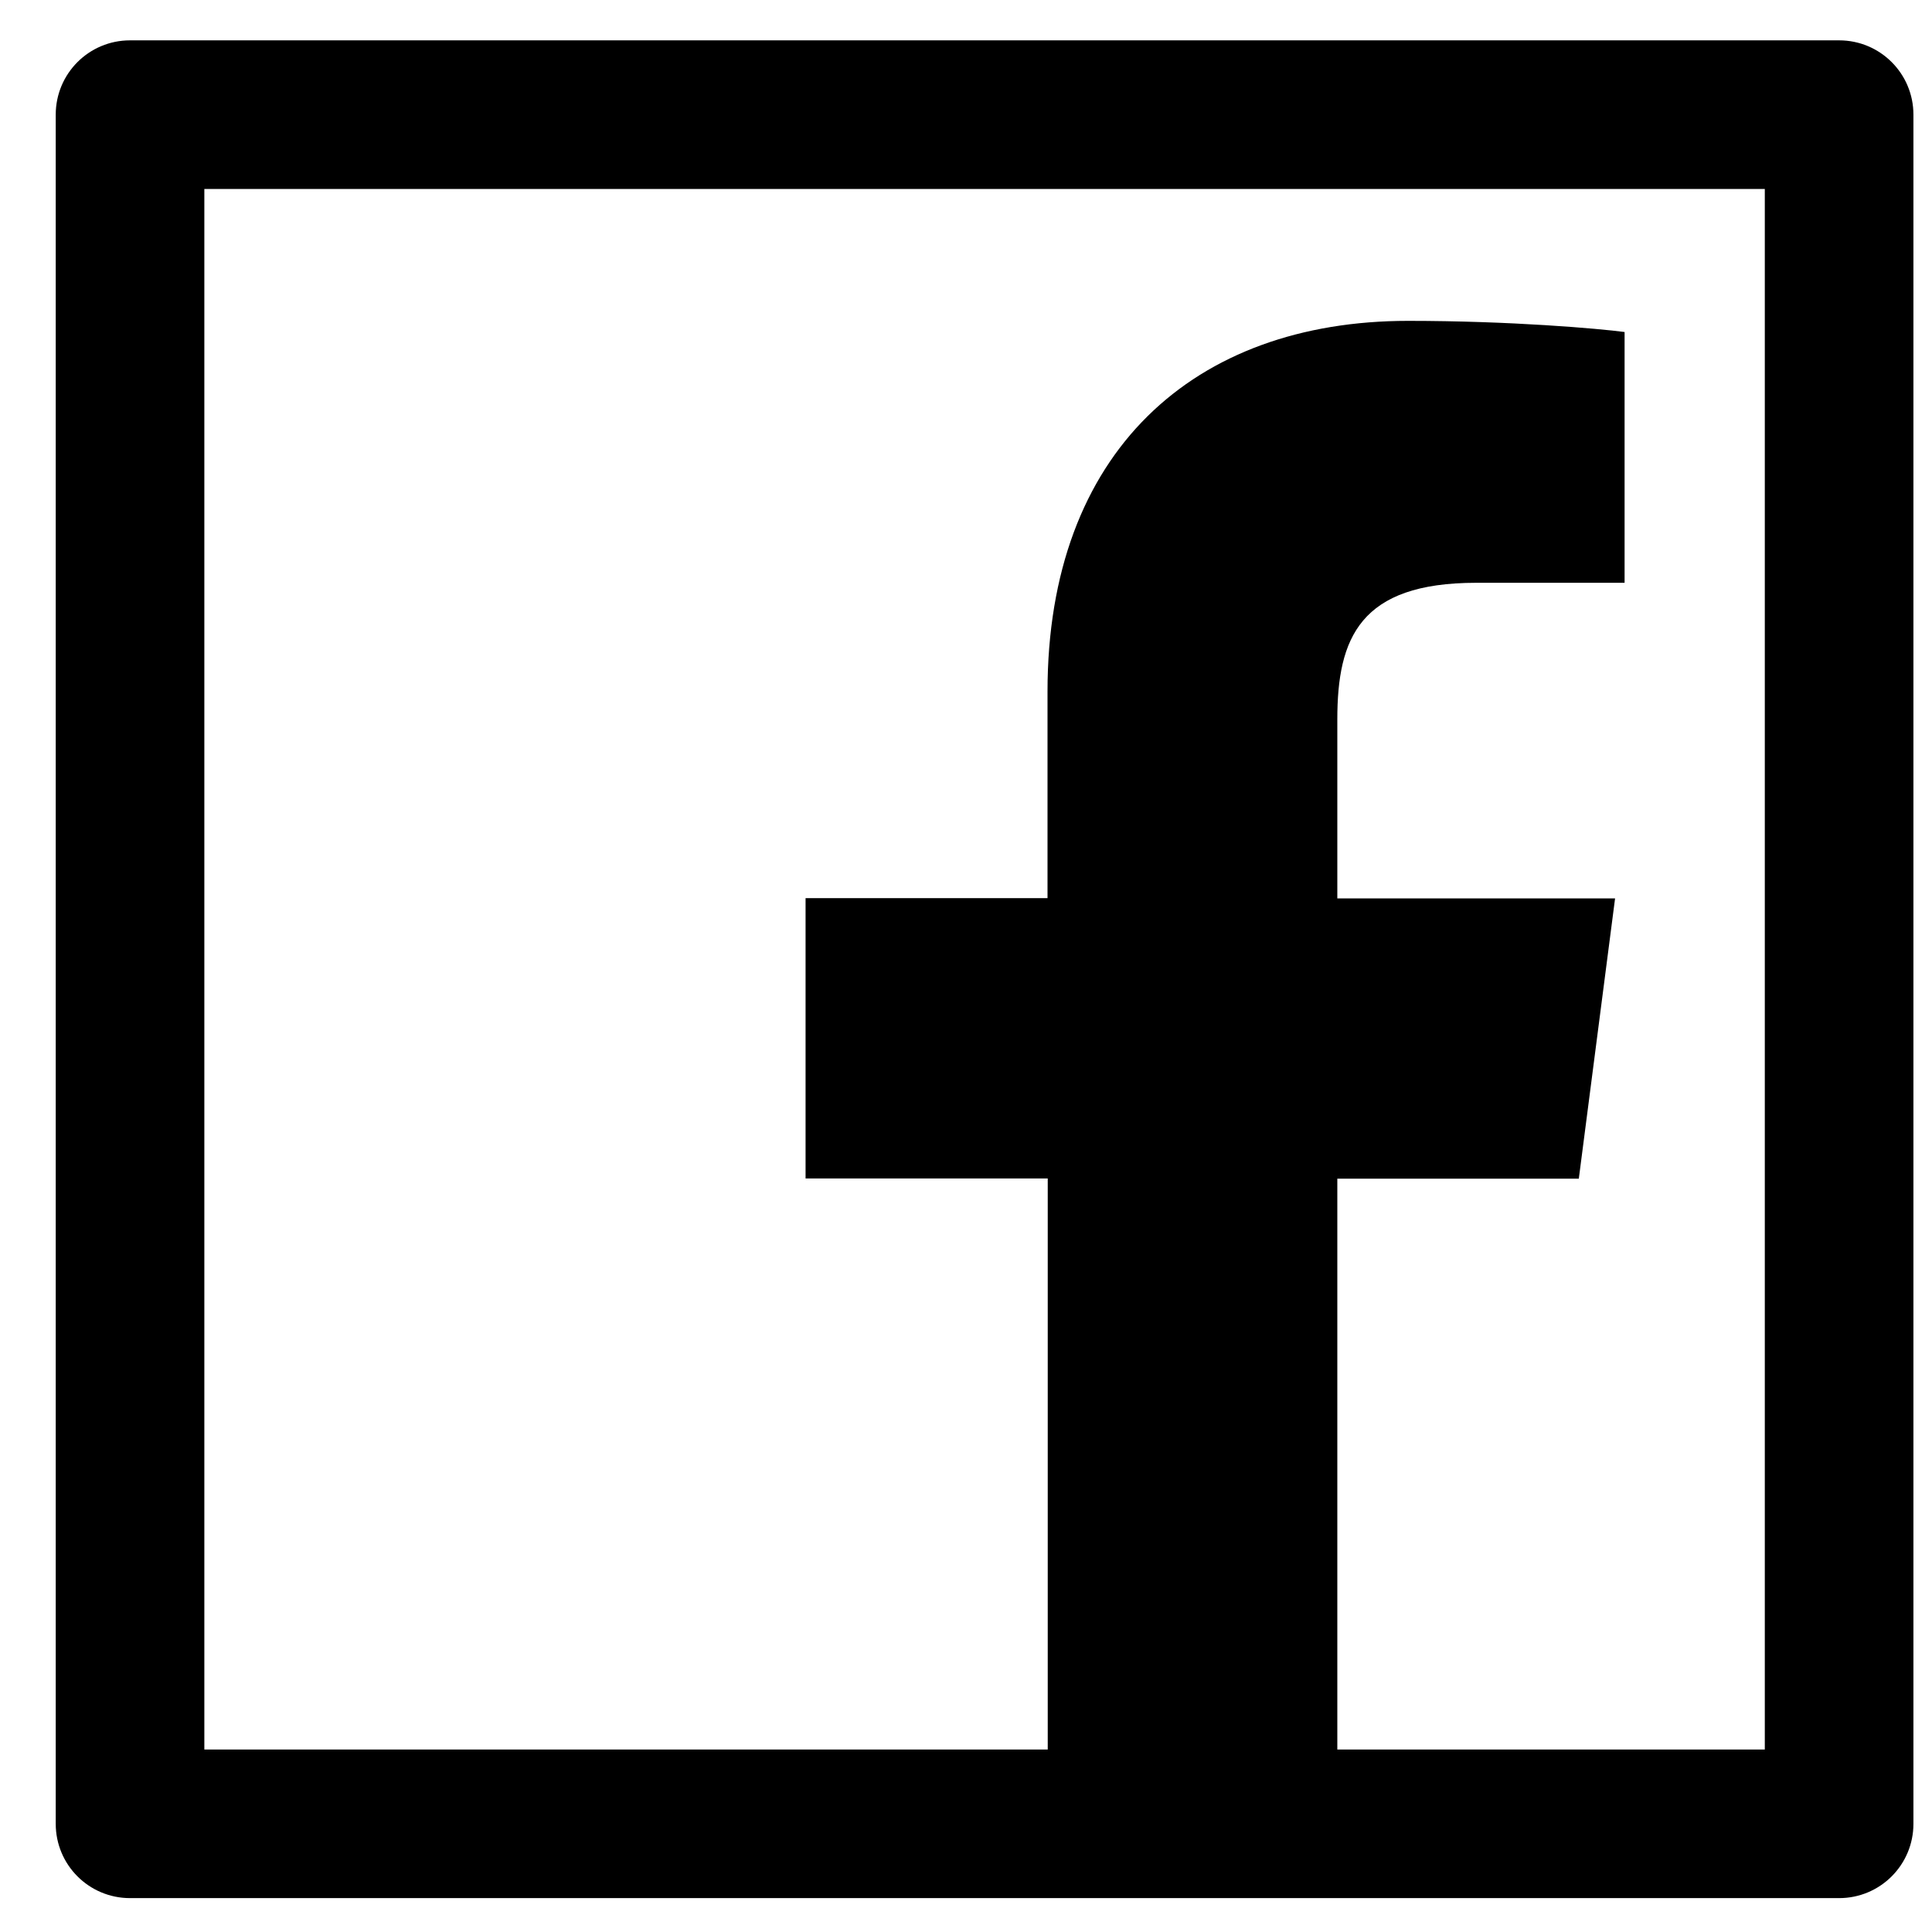 <svg width="26" height="26" viewBox="0 0 26 26" fill="none" xmlns="http://www.w3.org/2000/svg">
<path d="M24.75 0.543H1.75C1.197 0.543 0.75 0.99 0.75 1.543V24.544C0.75 25.097 1.197 25.544 1.75 25.544H24.75C25.303 25.544 25.75 25.097 25.75 24.544V1.543C25.75 0.99 25.303 0.543 24.75 0.543ZM23.75 23.544H17.997V15.862H21.247L21.735 12.09H17.997V9.681C17.997 8.587 18.3 7.843 19.866 7.843H21.863V4.468C21.516 4.422 20.331 4.318 18.95 4.318C16.069 4.318 14.097 6.078 14.097 9.306V12.087H10.841V15.859H14.1V23.544H2.75V2.543H23.75V23.544Z" fill="black"/>
</svg>

